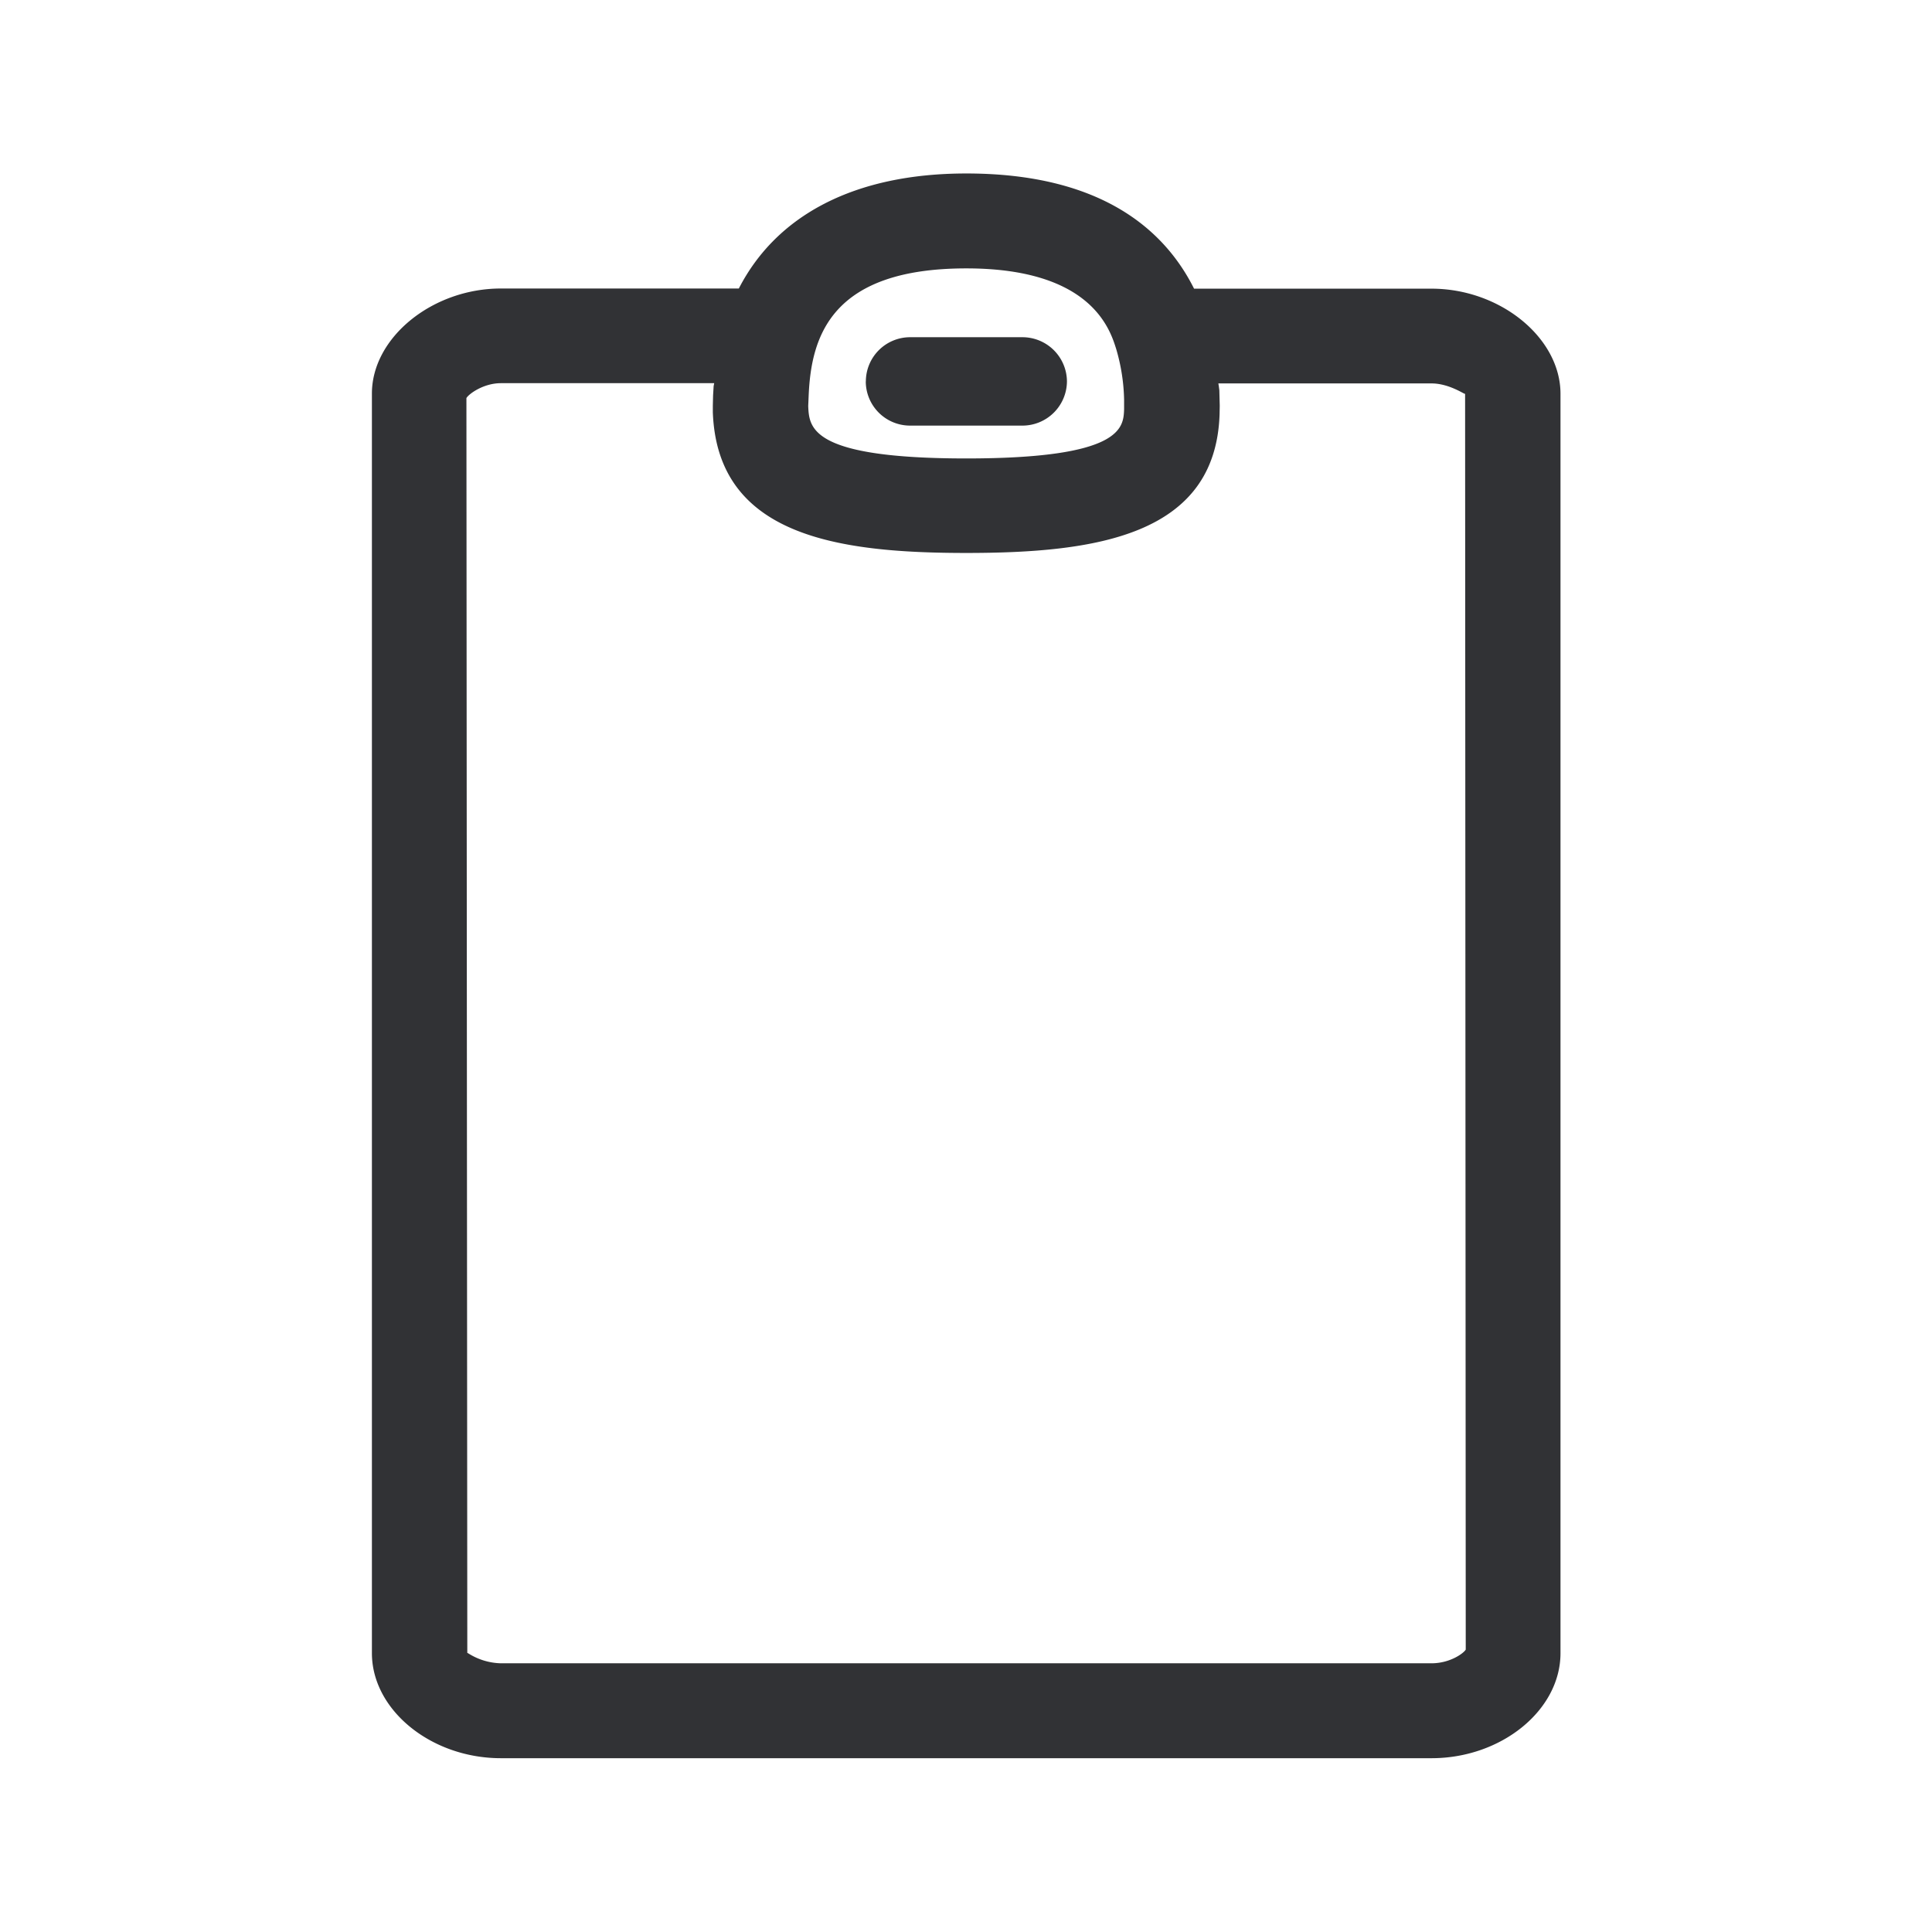 <svg width="24" height="24" fill="none" xmlns="http://www.w3.org/2000/svg"><path d="M17.783 3.586c.854 0 1.602.611 1.602 1.306v15.644c0 .709-.734 1.305-1.602 1.305H6.223c-.869 0-1.603-.6-1.603-1.305V4.889c0-.695.75-1.305 1.602-1.305h2.956c.47-.914 1.442-1.429 2.826-1.429 1.686 0 2.468.709 2.829 1.431h2.95Zm-7.737 1.317-.006.14v.002c.012.269.028.65 1.964.65 1.938 0 1.952-.382 1.96-.612v-.118a2.387 2.387 0 0 0-.098-.629c-.078-.25-.315-1.002-1.862-1.002-1.672 0-1.925.838-1.958 1.569Zm8.162 15.588-.008-15.6c0 .004-.013-.002-.035-.014-.066-.035-.216-.114-.382-.114h-2.648l.006.038.006.046.002.078.003.115-.002.107c-.05 1.51-1.544 1.722-3.146 1.722-1.602 0-3.093-.213-3.149-1.748v-.08l.003-.127.006-.1c0-.013.002-.023.004-.034a.27.27 0 0 0 .004-.02h-2.65c-.215 0-.397.132-.428.185l.011 15.588c.003 0 .011.005.024.013a.79.79 0 0 0 .393.116h11.56c.233 0 .401-.126.426-.17ZM10.755 4.738a.55.55 0 0 0 .551.549H12.7a.553.553 0 0 0 .554-.55.553.553 0 0 0-.555-.548h-1.392a.55.55 0 0 0-.551.549Z" fill="#313235"/></svg>